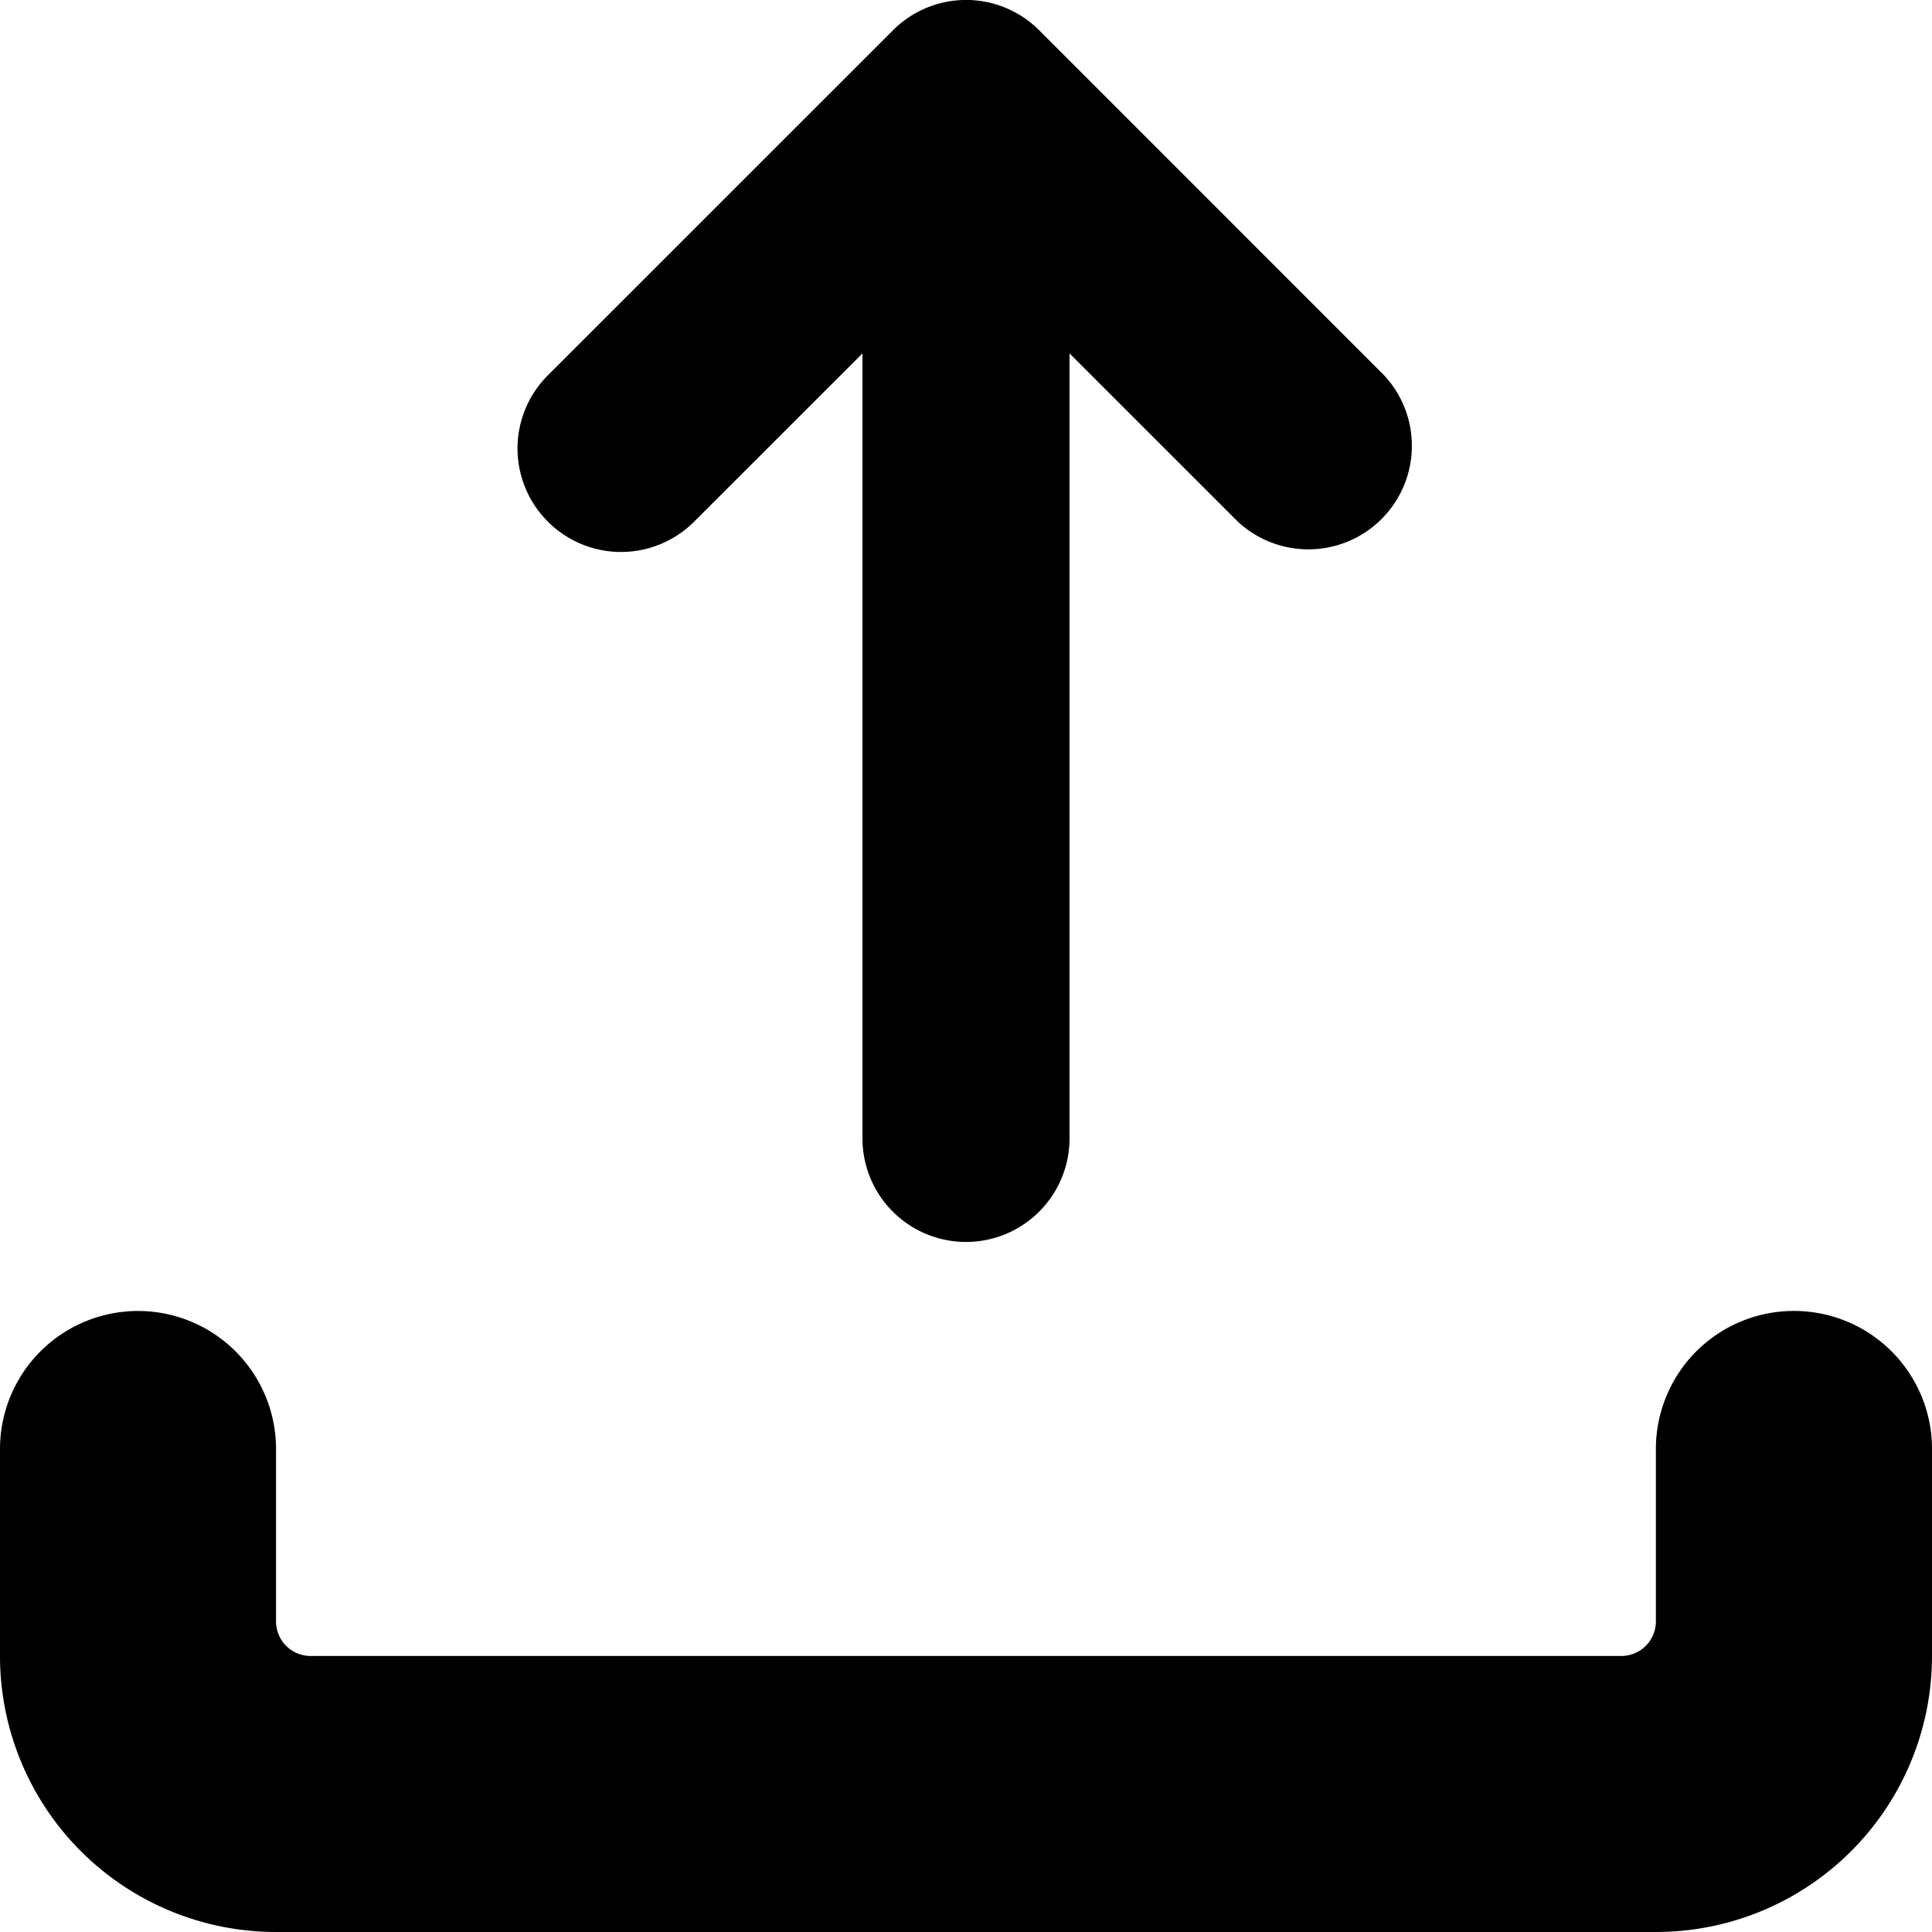 <svg viewBox="0 0 24 24" xmlns="http://www.w3.org/2000/svg"><path d="M6.806 6.48a1.284 1.284 0 001.817 0l2.091-2.09v9.752a1.286 1.286 0 002.572 0V4.39l2.091 2.09a1.286 1.286 0 001.817-1.818L12.91.377a1.283 1.283 0 00-1.818 0L6.806 4.662a1.284 1.284 0 000 1.818zM22.286 16.285A1.714 1.714 0 0020.57 18v2.142a.429.429 0 01-.428.429H3.857a.429.429 0 01-.428-.429V18A1.714 1.714 0 100 18v2.571A3.429 3.429 0 003.429 24H20.57A3.429 3.429 0 0024 20.57V18a1.714 1.714 0 00-1.714-1.715z"/></svg>